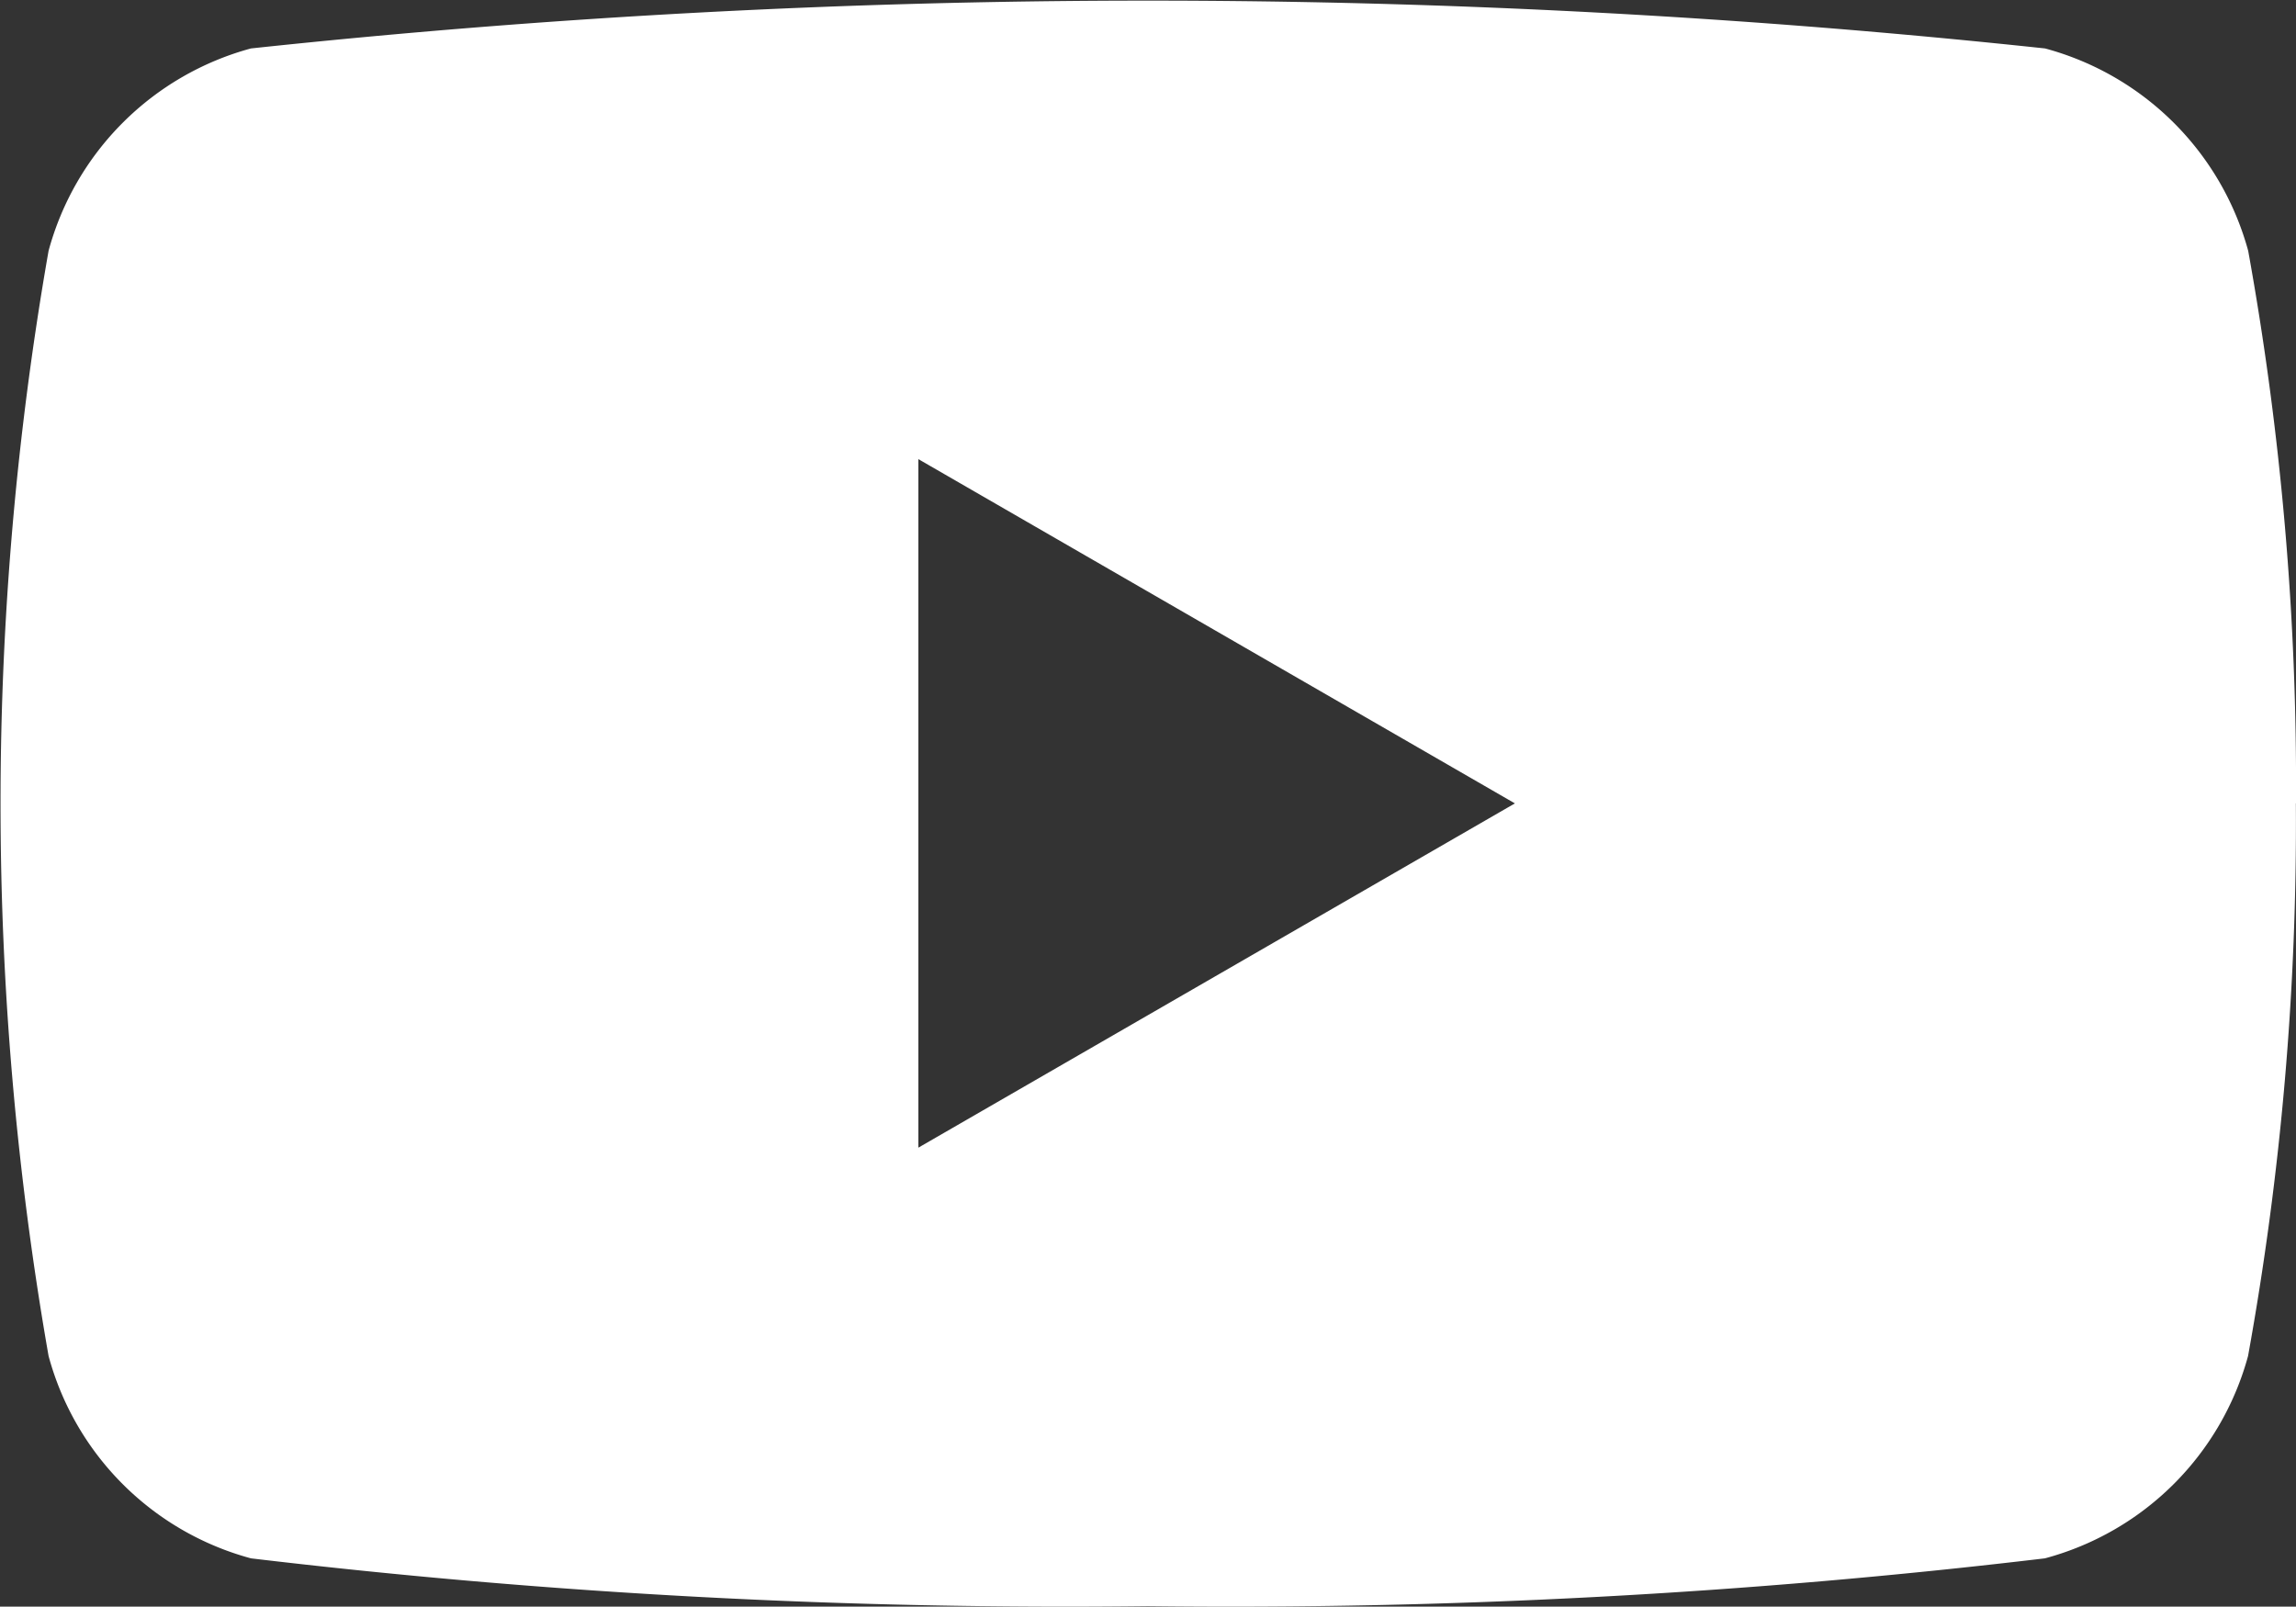 <svg xmlns="http://www.w3.org/2000/svg" width="18.151" height="12.703"><rect width="100%" height="100%" fill="#333333" stroke="none"/><path data-name="패스 845295" d="M168.734 20.909a23.642 23.642 0 0 1-.378 4.369 2.274 2.274 0 0 1-1.606 1.6 54.413 54.413 0 0 1-7.091.378 54.412 54.412 0 0 1-7.091-.378 2.27 2.27 0 0 1-1.6-1.6 25.318 25.318 0 0 1 0-8.738 2.274 2.274 0 0 1 1.6-1.6 66.693 66.693 0 0 1 14.183 0 2.278 2.278 0 0 1 1.606 1.6 23.74 23.74 0 0 1 .378 4.369m-10.891 2.722 4.716-2.722-4.716-2.722Z" transform="translate(-150.584 -14.557)" style="fill:#fff"/></svg>